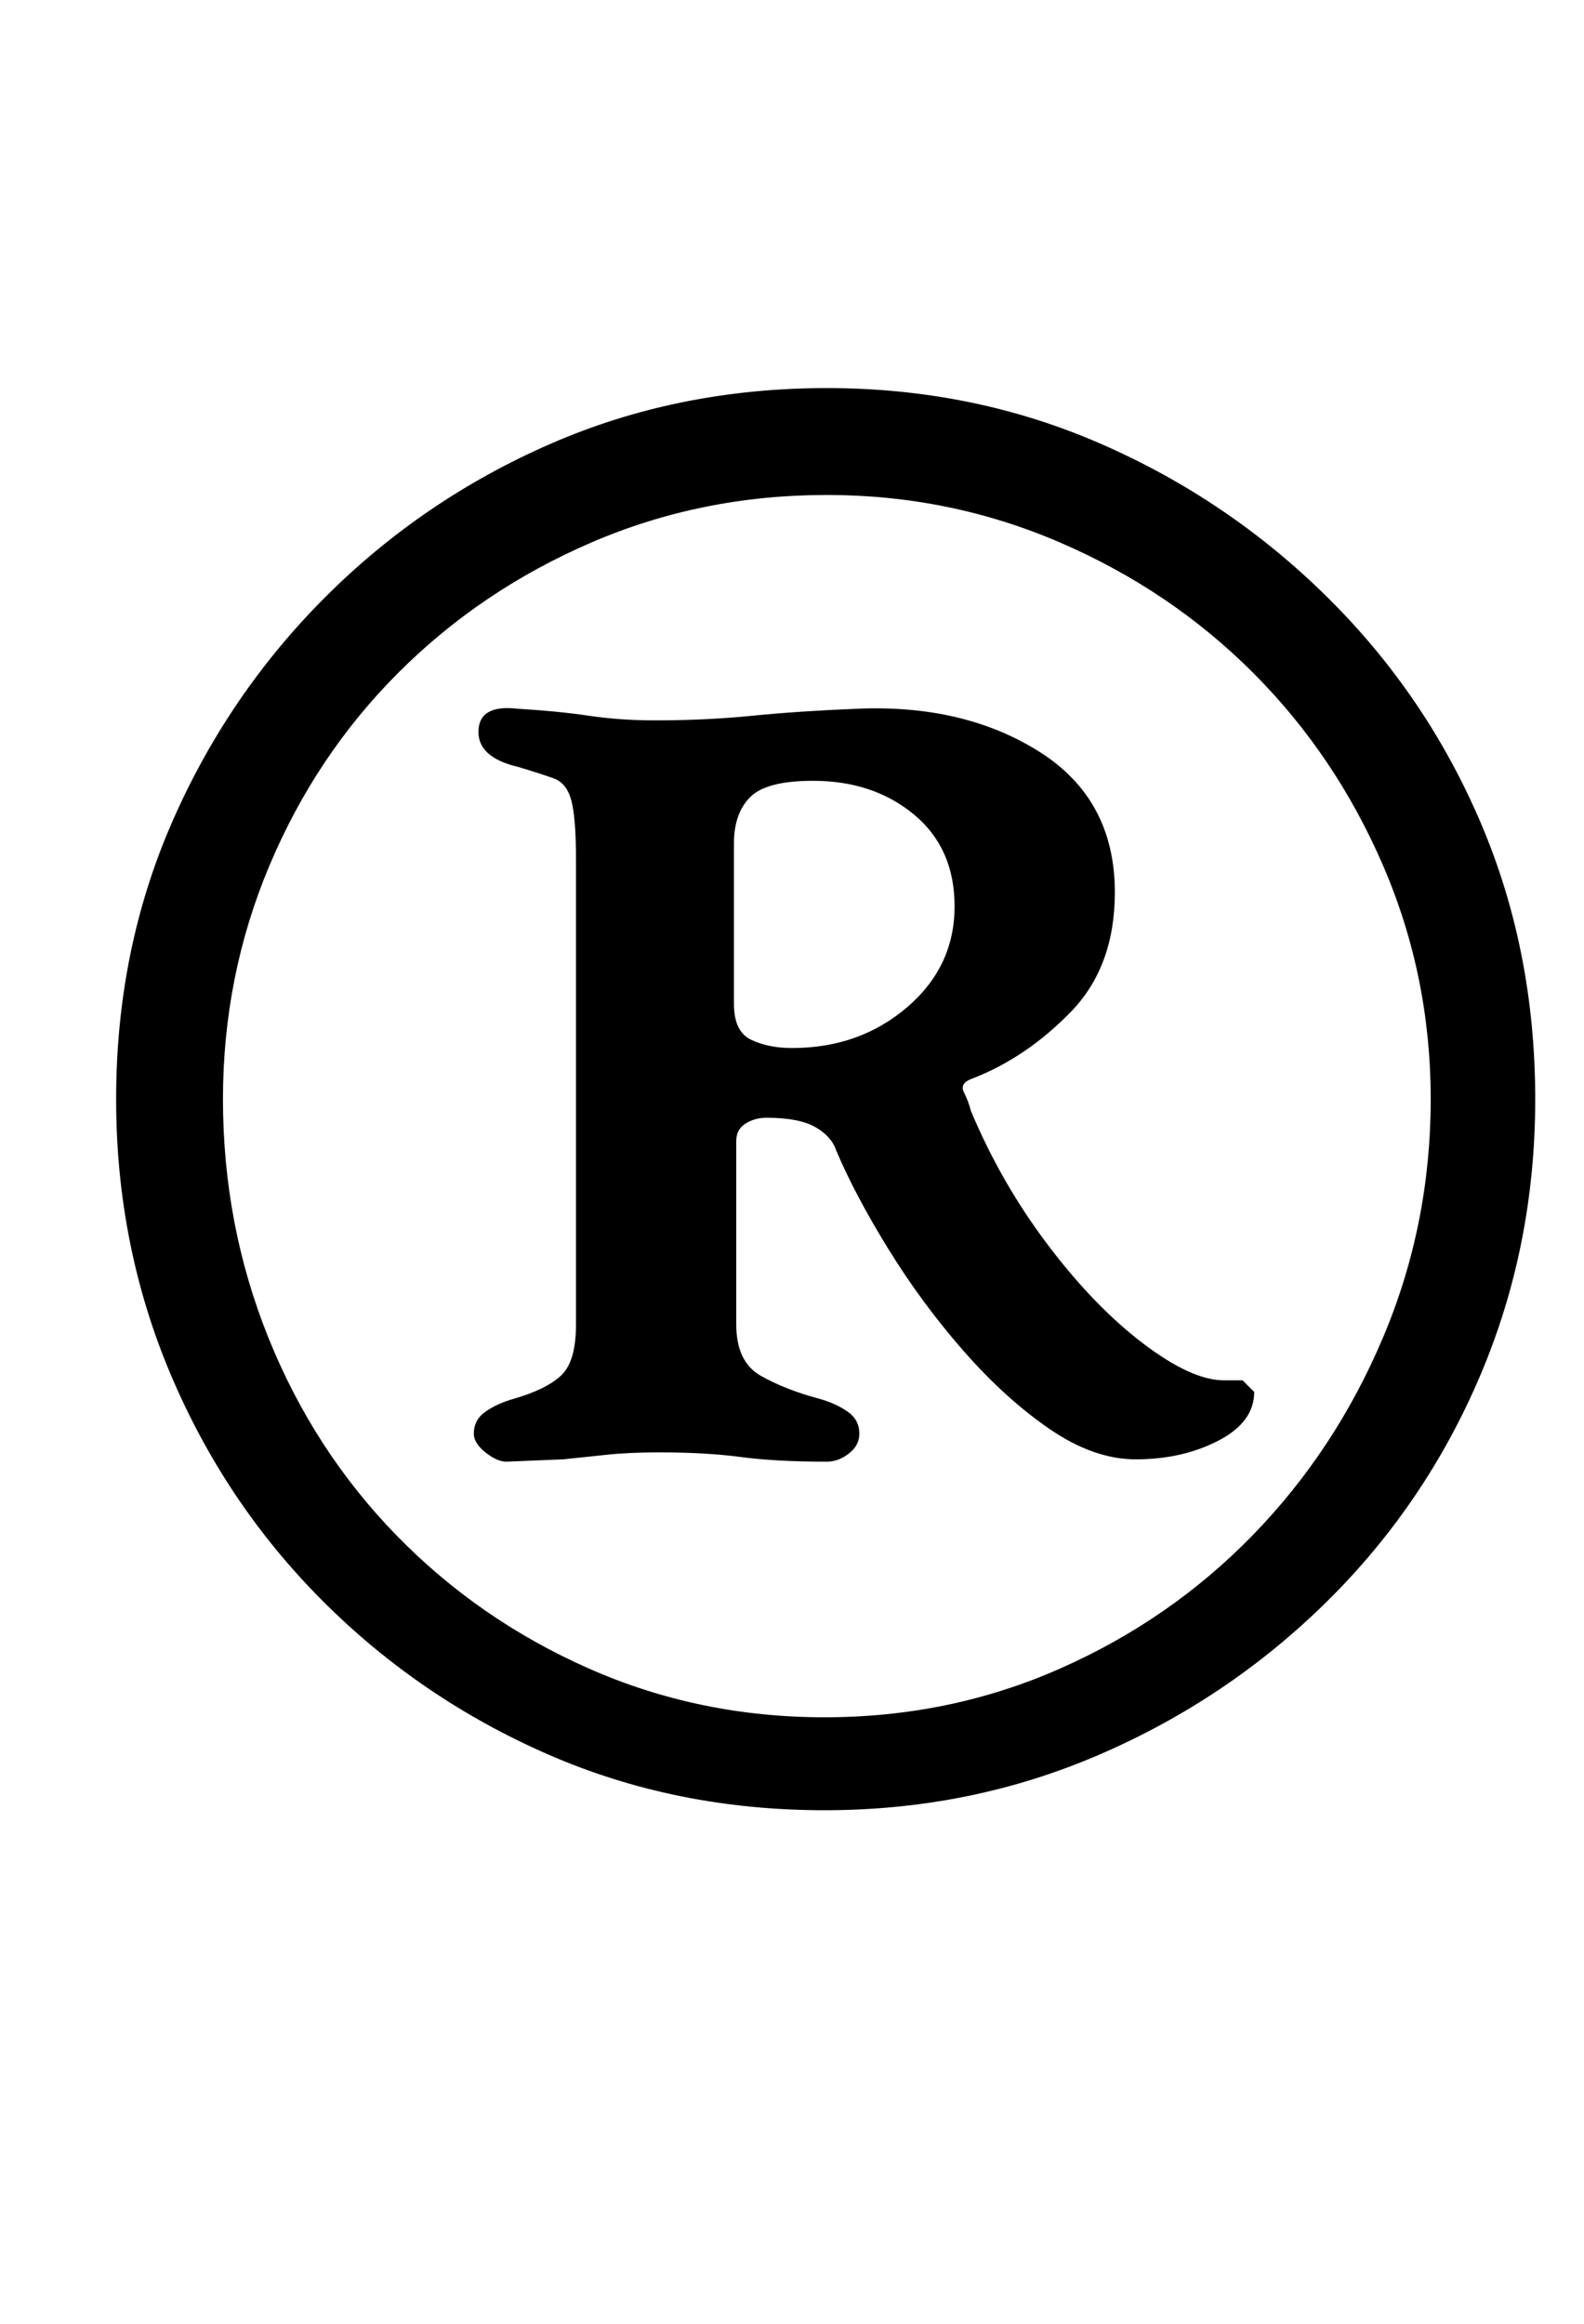 <?xml version="1.0" standalone="no"?>
<!DOCTYPE svg PUBLIC "-//W3C//DTD SVG 1.1//EN" "http://www.w3.org/Graphics/SVG/1.1/DTD/svg11.dtd" >
<svg xmlns="http://www.w3.org/2000/svg" xmlns:xlink="http://www.w3.org/1999/xlink" version="1.1" viewBox="-10 0 682 1000">
  <g transform="matrix(1 0 0 -1 0 800)">
   <path fill="currentColor"
d="M345 21q-64 0 -119 24t-97 66t-65.5 97.5t-23.5 118.5q0 64 24 119t66 97t97 66t119 24q63 0 118 -24t97.5 -66t66 -97t23.5 -119q0 -63 -23.5 -118.5t-66 -97.5t-98 -66t-118.5 -24zM345 61q54 0 101.5 21t83 57.5t56 85t20.5 102.5q0 53 -20.5 100.5t-56 83t-83 56
t-100.5 20.5q-54 0 -101.5 -20.5t-83 -56t-55.5 -83t-20 -100.5q0 -54 19.5 -102.5t55 -85t83 -57.5t101.5 -21zM479 172q-18 0 -37 13t-37 33.5t-32.5 44t-22.5 42.5q-2 6 -9 10t-21 4q-5 0 -9 -2.5t-4 -7.5v-79q0 -16 10.5 -22t25.5 -10q7 -2 12 -5.5t5 -9.5
q0 -5 -4.5 -8.5t-9.5 -3.5q-22 0 -37 2t-35 2q-13 0 -22.5 -1l-19 -2t-24.5 -1q-4 0 -9 4t-5 8q0 6 5 9.5t12 5.5q14 4 20.5 10t6.5 22v200q0 18 -2 25.5t-7.5 9.5t-15.5 5q-17 4 -17 15q0 12 17 10q17 -1 30.5 -3t28.5 -2q22 0 42 2t45 3q46 2 78.5 -18.5t32.5 -60.5
q0 -32 -19 -51.5t-42 -28.5q-6 -2 -4 -6t3 -8q13 -31 33 -57.5t41 -42.5t35 -16h8t5 -5q0 -13 -15.5 -21t-35.5 -8zM331 349q29 0 49.5 17.5t20.5 43.5q0 25 -17.5 39.5t-43.5 14.5q-20 0 -27 -7t-7 -20v-69q0 -12 7.5 -15.5t17.5 -3.5z" />
  </g>

</svg>
